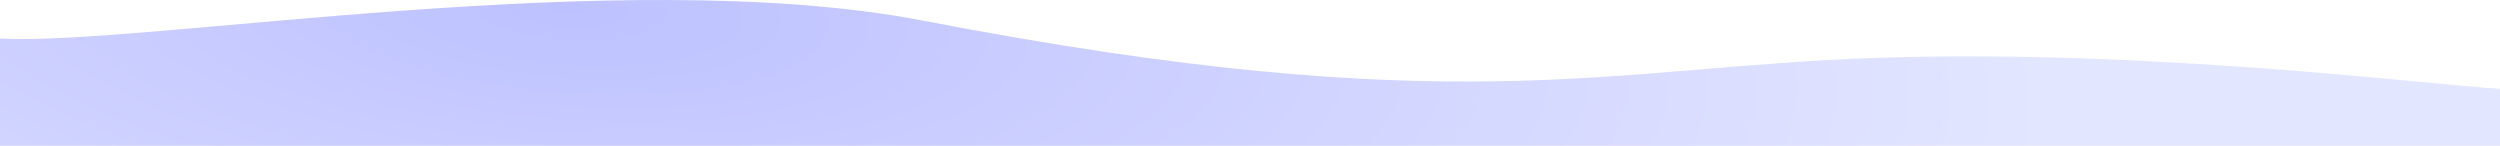 <svg width="1920" height="112" viewBox="0 0 1920 112" fill="none" xmlns="http://www.w3.org/2000/svg">
<path d="M708.5 15.79C477.151 -28.724 108.505 35.648 0 29.616V112H1920V68.223C1860.93 64.53 1648.65 37.514 1441.57 44.438C1234.48 51.362 1119.97 94.963 708.5 15.79Z" fill="url(#paint0_radial_837_2146)"/>
<defs>
<radialGradient id="paint0_radial_837_2146" cx="0" cy="0" r="1" gradientUnits="userSpaceOnUse" gradientTransform="translate(433.02 5.142) rotate(4.301) scale(1146.78 373.45)">
<stop stop-color="#BDC1FF"/>
<stop offset="1" stop-color="#E3E6FF"/>
</radialGradient>
</defs>
</svg>
